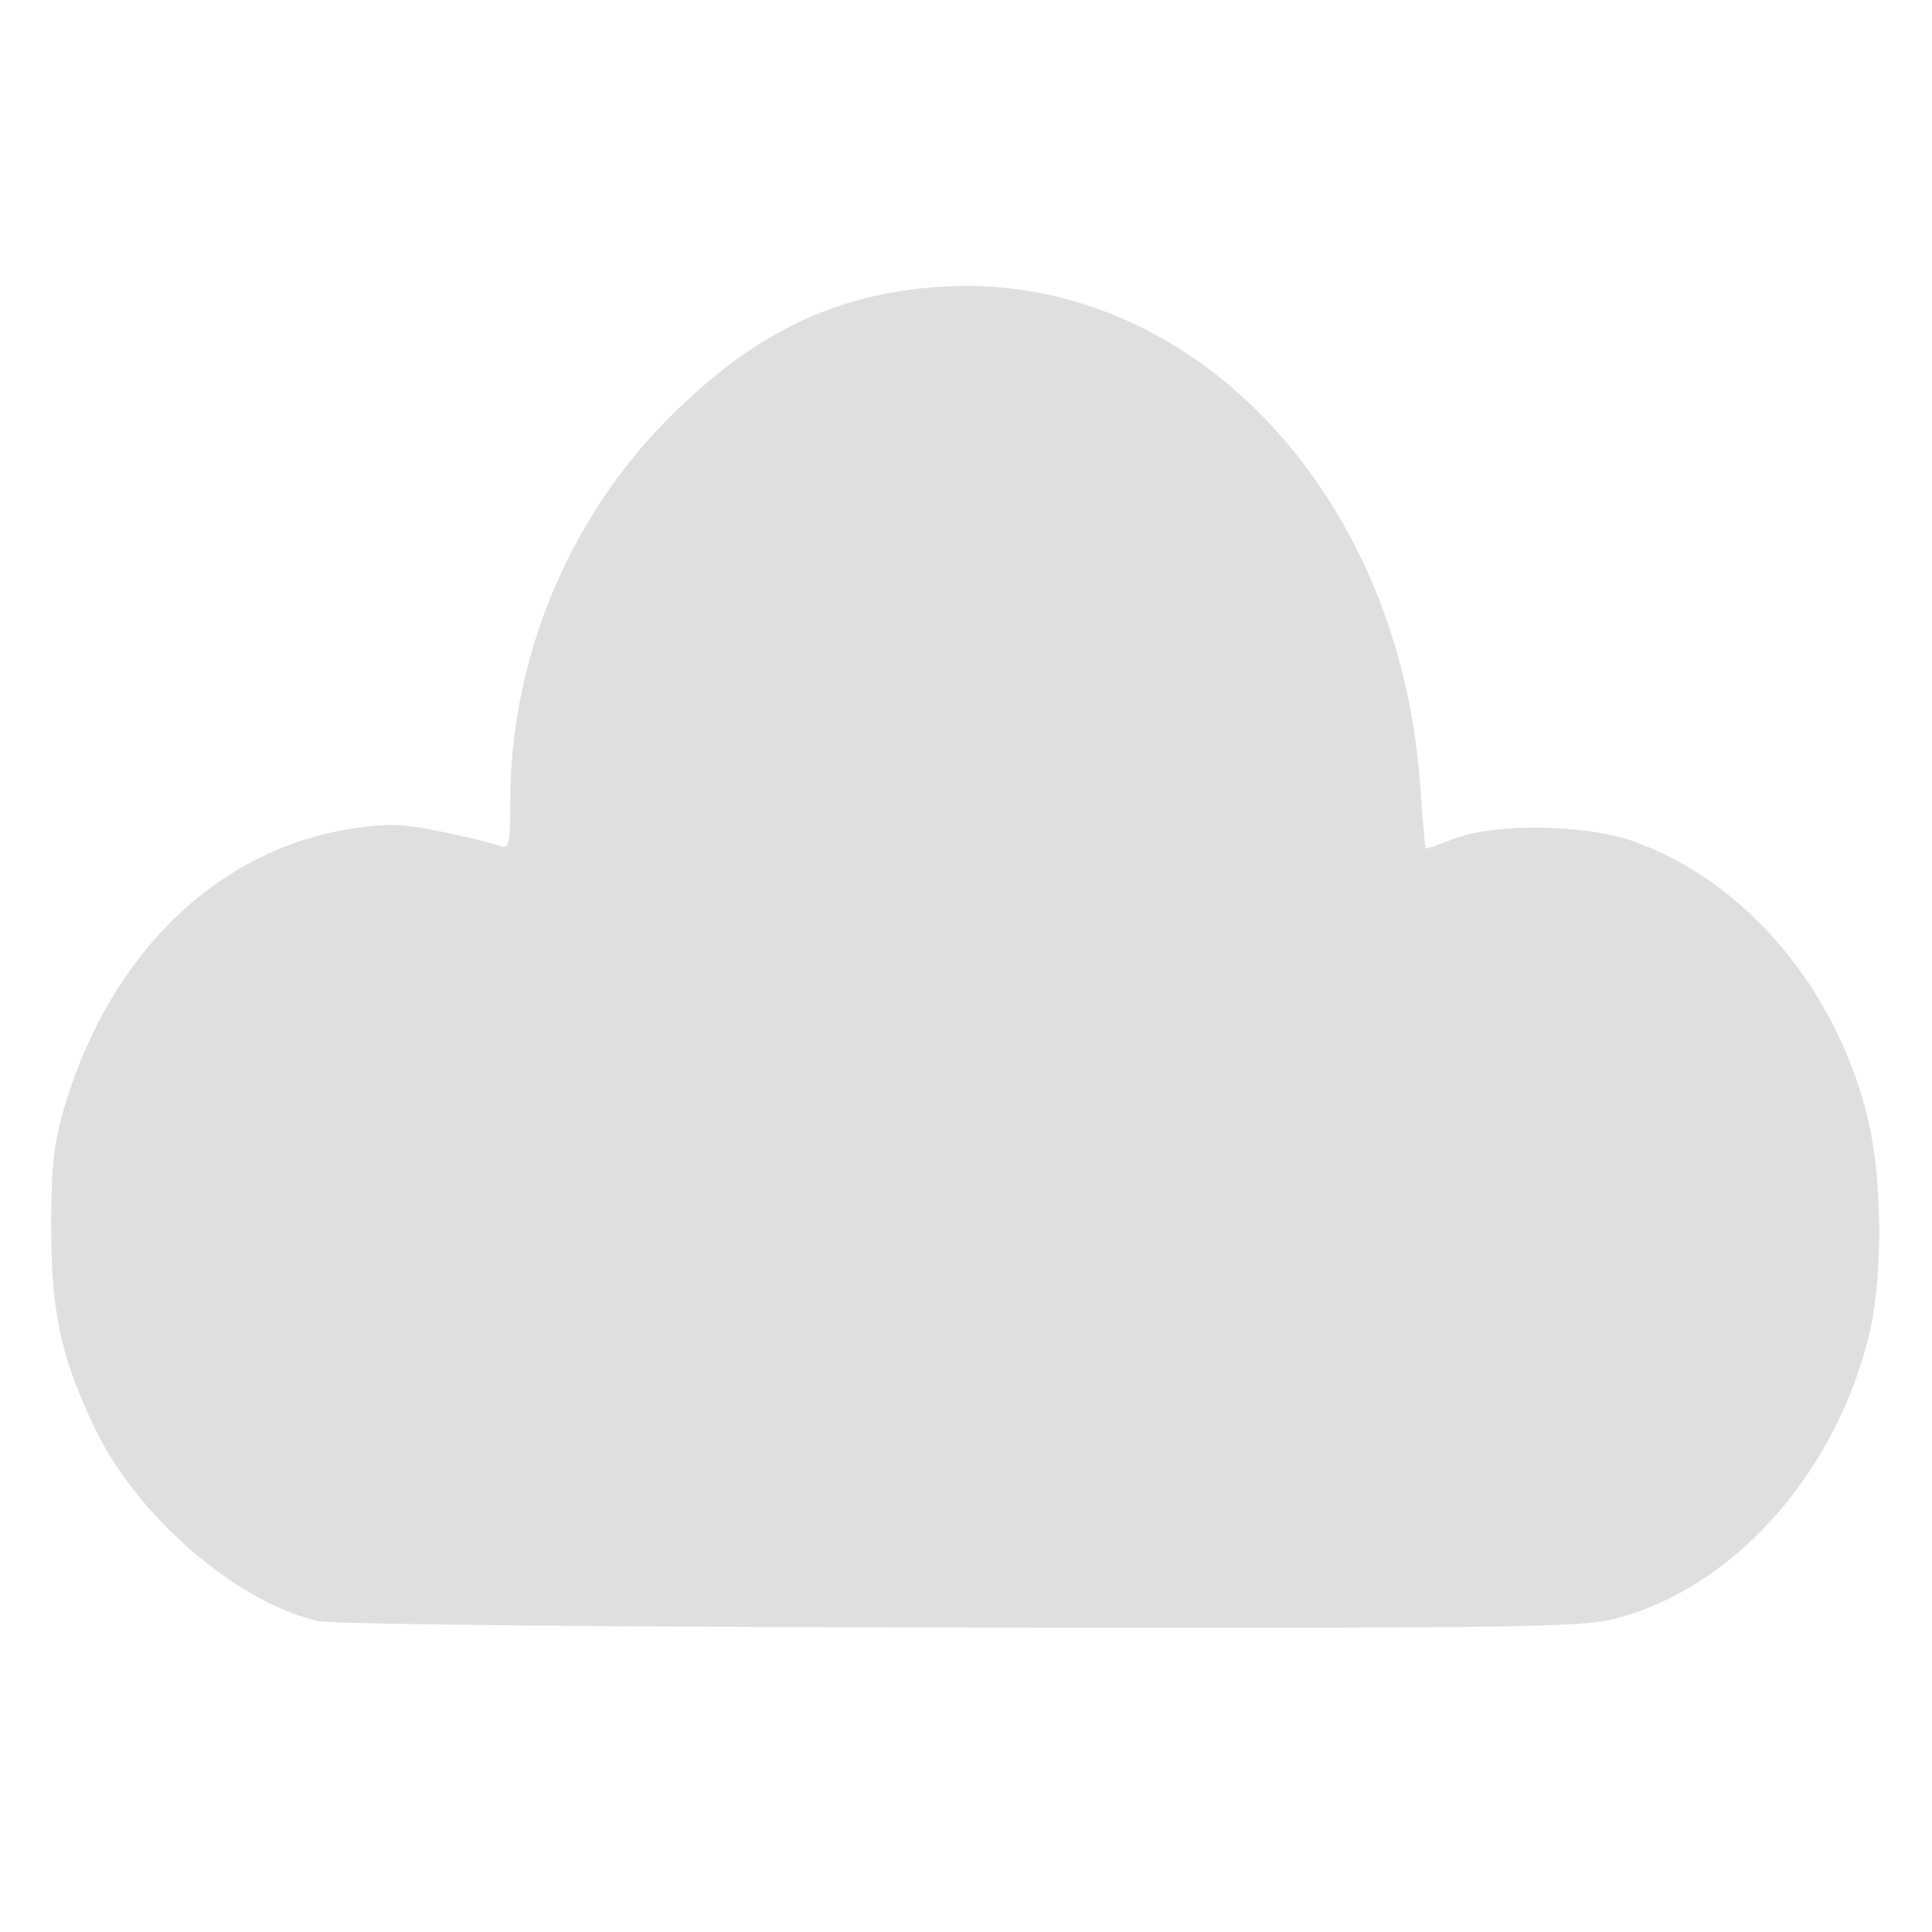 <?xml version="1.0" encoding="UTF-8" standalone="no"?>
<svg
   width="64"
   height="64"
   version="1.1"
   id="svg73"
   sodipodi:docname="applications-internet.svg"
   inkscape:version="1.4.2 (ebf0e940d0, 2025-05-08)"
   xmlns:inkscape="http://www.inkscape.org/namespaces/inkscape"
   xmlns:sodipodi="http://sodipodi.sourceforge.net/DTD/sodipodi-0.dtd"
   xmlns="http://www.w3.org/2000/svg"
   xmlns:svg="http://www.w3.org/2000/svg"
   xmlns:rdf="http://www.w3.org/1999/02/22-rdf-syntax-ns#"
   xmlns:cc="http://creativecommons.org/ns#"
   xmlns:dc="http://purl.org/dc/elements/1.1/">
  <sodipodi:namedview
     pagecolor="#f5f7fa"
     bordercolor="#666666"
     borderopacity="1"
     objecttolerance="10"
     gridtolerance="10"
     guidetolerance="10"
     inkscape:pageopacity="0"
     inkscape:pageshadow="2"
     inkscape:window-width="1377"
     inkscape:window-height="886"
     id="namedview75"
     showgrid="false"
     inkscape:zoom="6.2890624"
     inkscape:cx="46.350311"
     inkscape:cy="44.124224"
     inkscape:window-x="264"
     inkscape:window-y="75"
     inkscape:window-maximized="0"
     inkscape:current-layer="g877"
     inkscape:document-rotation="0"
     inkscape:pagecheckerboard="0"
     inkscape:showpageshadow="2"
     inkscape:deskcolor="#d1d1d1" />
  <defs
     id="defs29" />
  <circle
     cx="32.516"
     cy="31.878"
     r="0"
     fill="url(#b)"
     stroke-width="1.571"
     id="circle41"
     style="fill:url(#b)" />
  <g
     aria-label="GZ"
     transform="matrix(1.221,0,0,0.819,0.496,-0.166)"
     id="text93"
     style="font-weight:bold;font-size:11.526px;line-height:1.25;font-family:sans-serif;-inkscape-font-specification:'sans-serif Bold';fill:#f2f2f2;stroke-width:0.288" />
  <g
     id="g877"
     transform="matrix(1.1,0,0,1.1,-3.185,-3.207)">
    <path
       style="fill:#dfdfdf;fill-opacity:1;stroke:none;stroke-width:1.661;stroke-dasharray:none;stroke-dashoffset:2.2;stroke-opacity:0.3"
       d="M 12.465,51.734 C 10.01,51.158 7.033,48.589 5.765,45.954 4.73,43.801 4.435,42.441 4.436,39.83 c 8.158e-4,-1.853 0.085,-2.562 0.443,-3.721 1.4,-4.53 4.577,-7.591 8.537,-8.225 1.11,-0.178 1.612,-0.164 2.767,0.075 0.776,0.161 1.561,0.352 1.744,0.425 0.3,0.12 0.334,-0.011 0.334,-1.301 0,-4.311 1.739,-8.53 4.77,-11.574 2.556,-2.567 5.01,-3.752 8.193,-3.958 7.477,-0.484 13.841,6.154 14.444,15.065 0.069,1.023 0.145,1.86 0.168,1.86 0.023,0 0.418,-0.141 0.878,-0.313 1.254,-0.47 3.964,-0.421 5.399,0.097 3.313,1.197 6.009,4.348 6.991,8.172 0.482,1.875 0.515,4.872 0.075,6.691 -0.975,4.026 -3.873,7.385 -7.281,8.437 C 50.688,51.936 50.175,51.946 31.93,51.927 21.437,51.916 12.879,51.832 12.465,51.734 Z"
       id="path99" />
  </g>
</svg>
